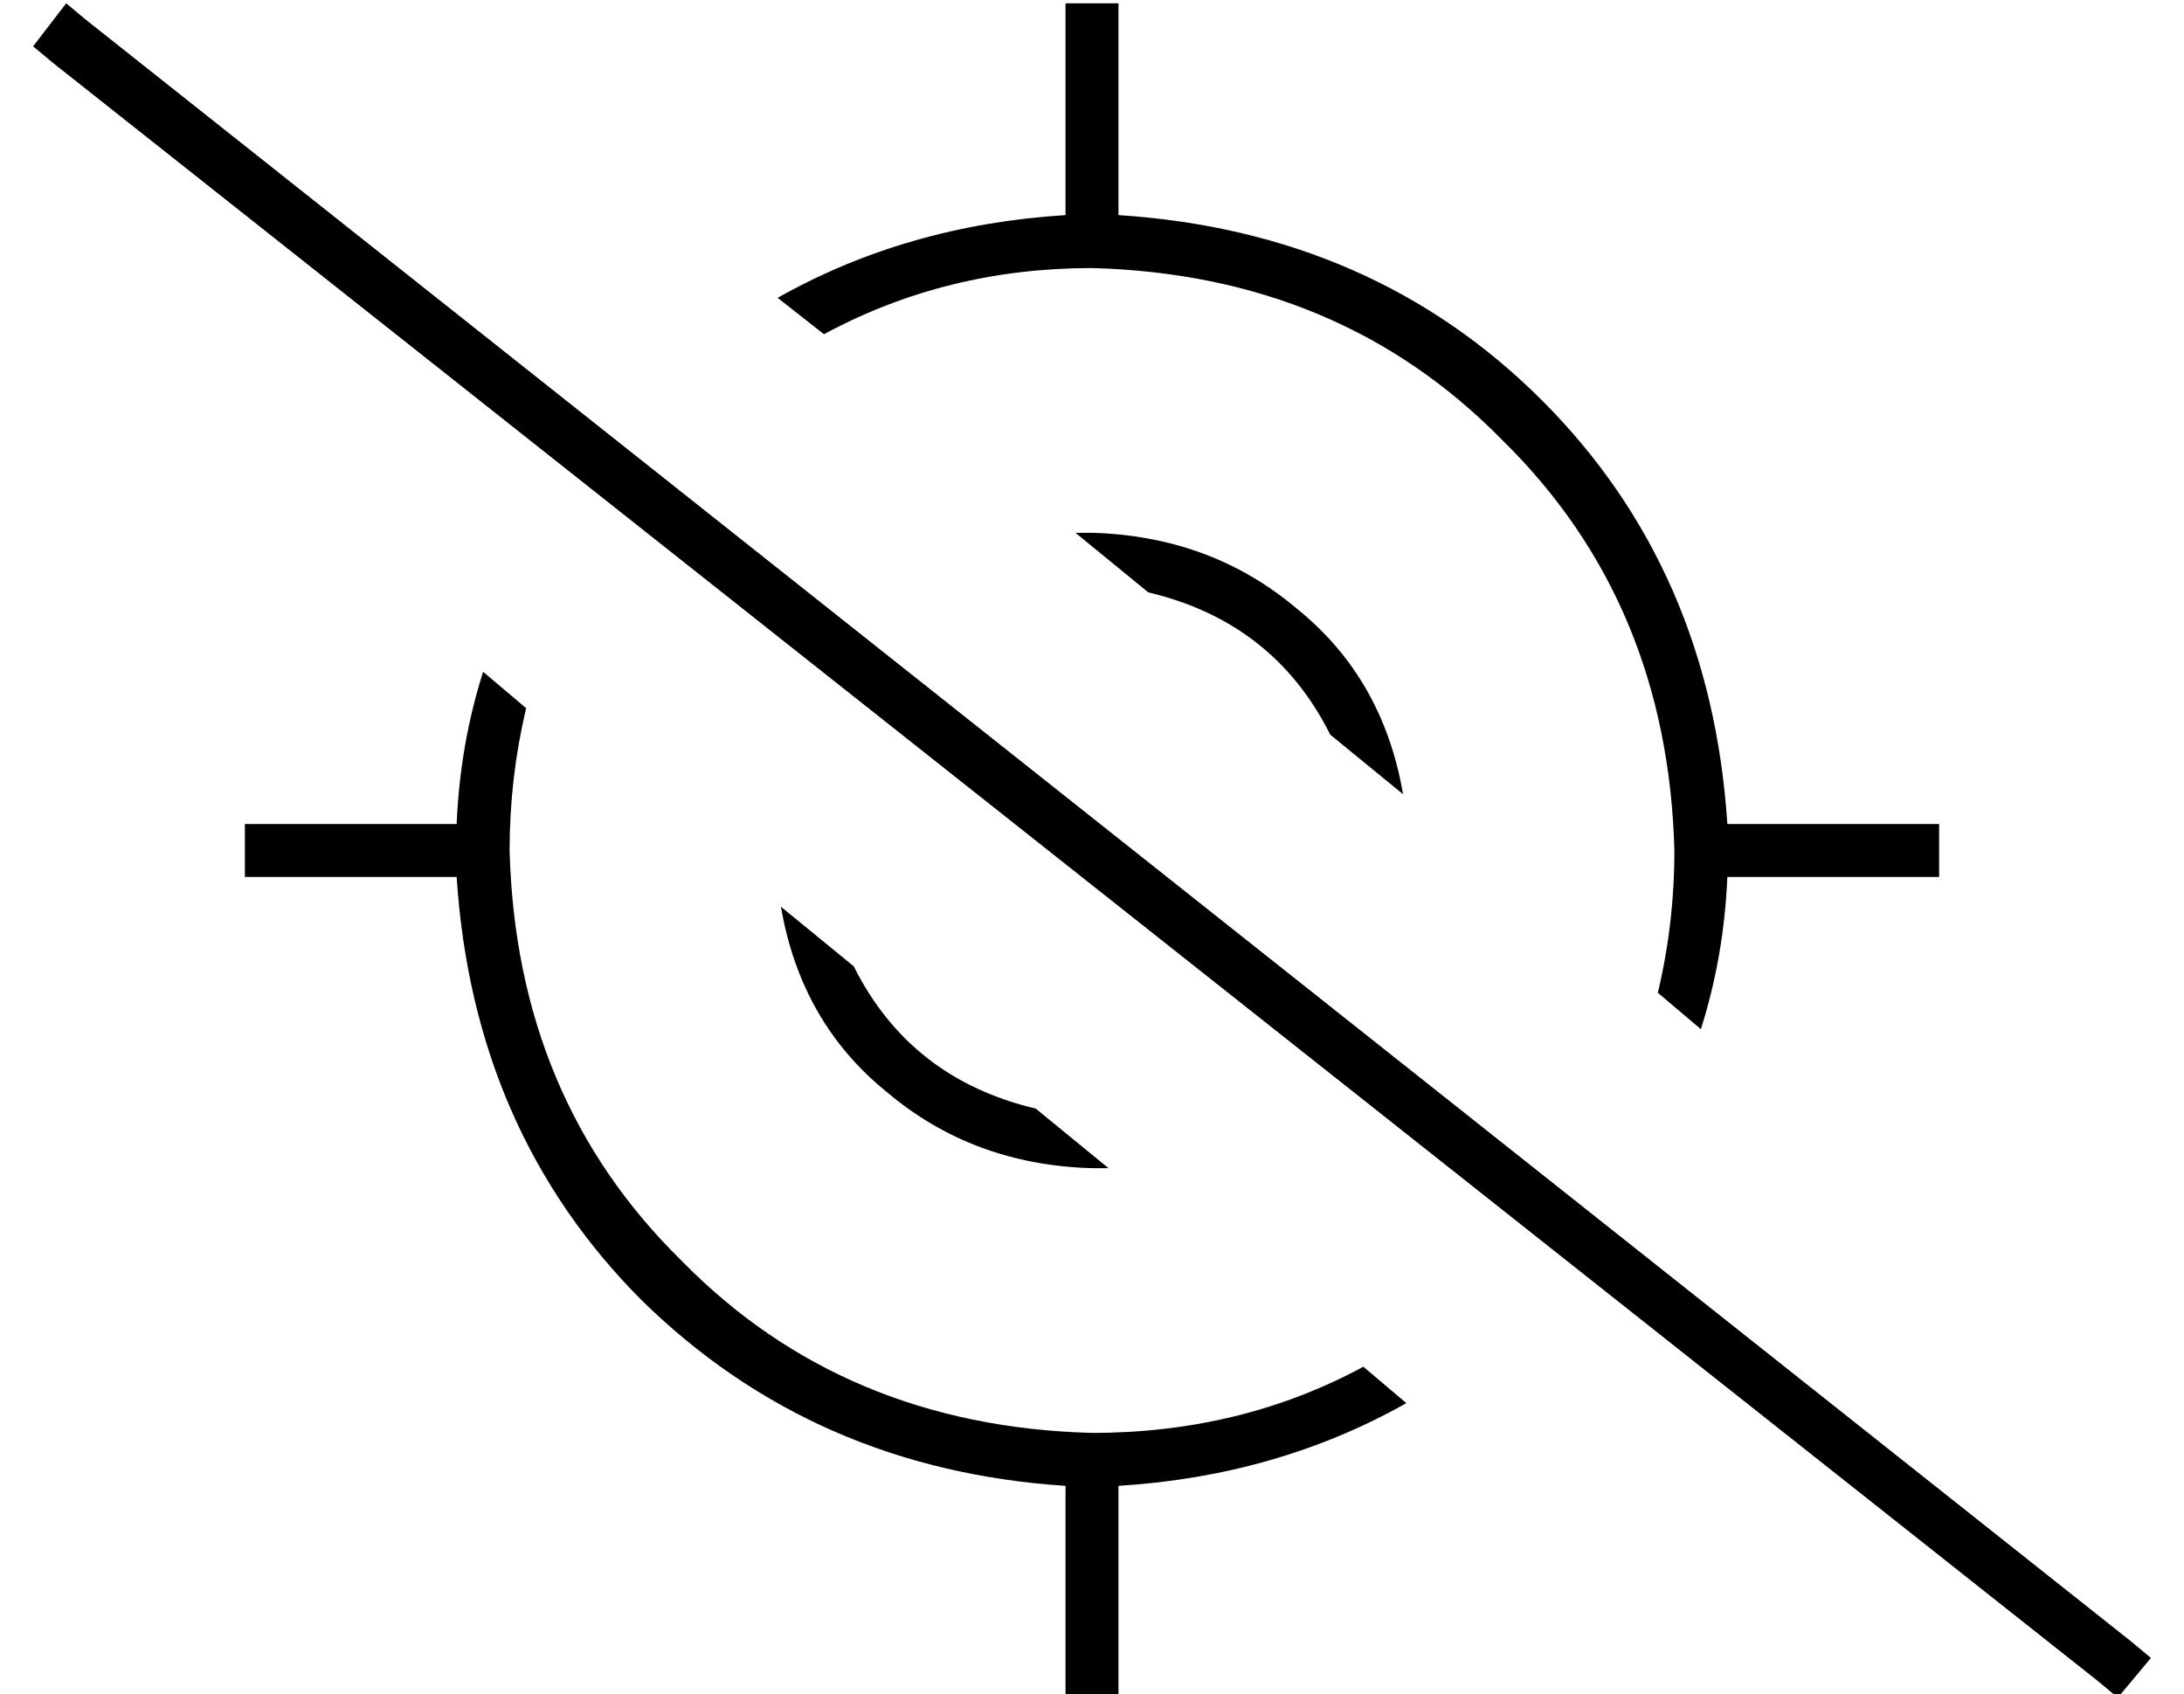 <?xml version="1.0" standalone="no"?>
<!DOCTYPE svg PUBLIC "-//W3C//DTD SVG 1.1//EN" "http://www.w3.org/Graphics/SVG/1.1/DTD/svg11.dtd" >
<svg xmlns="http://www.w3.org/2000/svg" xmlns:xlink="http://www.w3.org/1999/xlink" version="1.1" viewBox="-10 -40 660 512">
   <path fill="currentColor"
d="M402 373q-37 20 -82 20q-75 -2 -124 -52q-50 -49 -52 -124q0 -22 5 -43l-13 -11v0q-7 22 -8 46h-56h-8v16v0h8h56q5 77 56 128q52 51 128 56v56v0v8v0h16v0v-8v0v-56v0q48 -3 87 -25l-13 -11v0zM312 25q-48 3 -87 25l14 11v0q37 -20 81 -20q75 2 124 52q50 49 52 124
q0 22 -5 43l13 11v0q7 -22 8 -46h56h8v-16v0h-8h-56q-5 -77 -56 -128t-128 -56v-56v0v-8v0h-16v0v8v0v56v0zM320 313h5l-22 -18v0q-38 -9 -55 -43l-22 -18v0q6 35 32 56q26 22 62 23v0zM315 121l22 18l-22 -18l22 18q38 9 55 43l22 18v0q-6 -35 -32 -56q-26 -22 -62 -23h-5
v0zM16 -34l-6 -5l6 5l-6 -5l-10 13v0l6 5v0l618 489v0l6 5v0l10 -12v0l-6 -5v0l-618 -490v0z" />
</svg>
